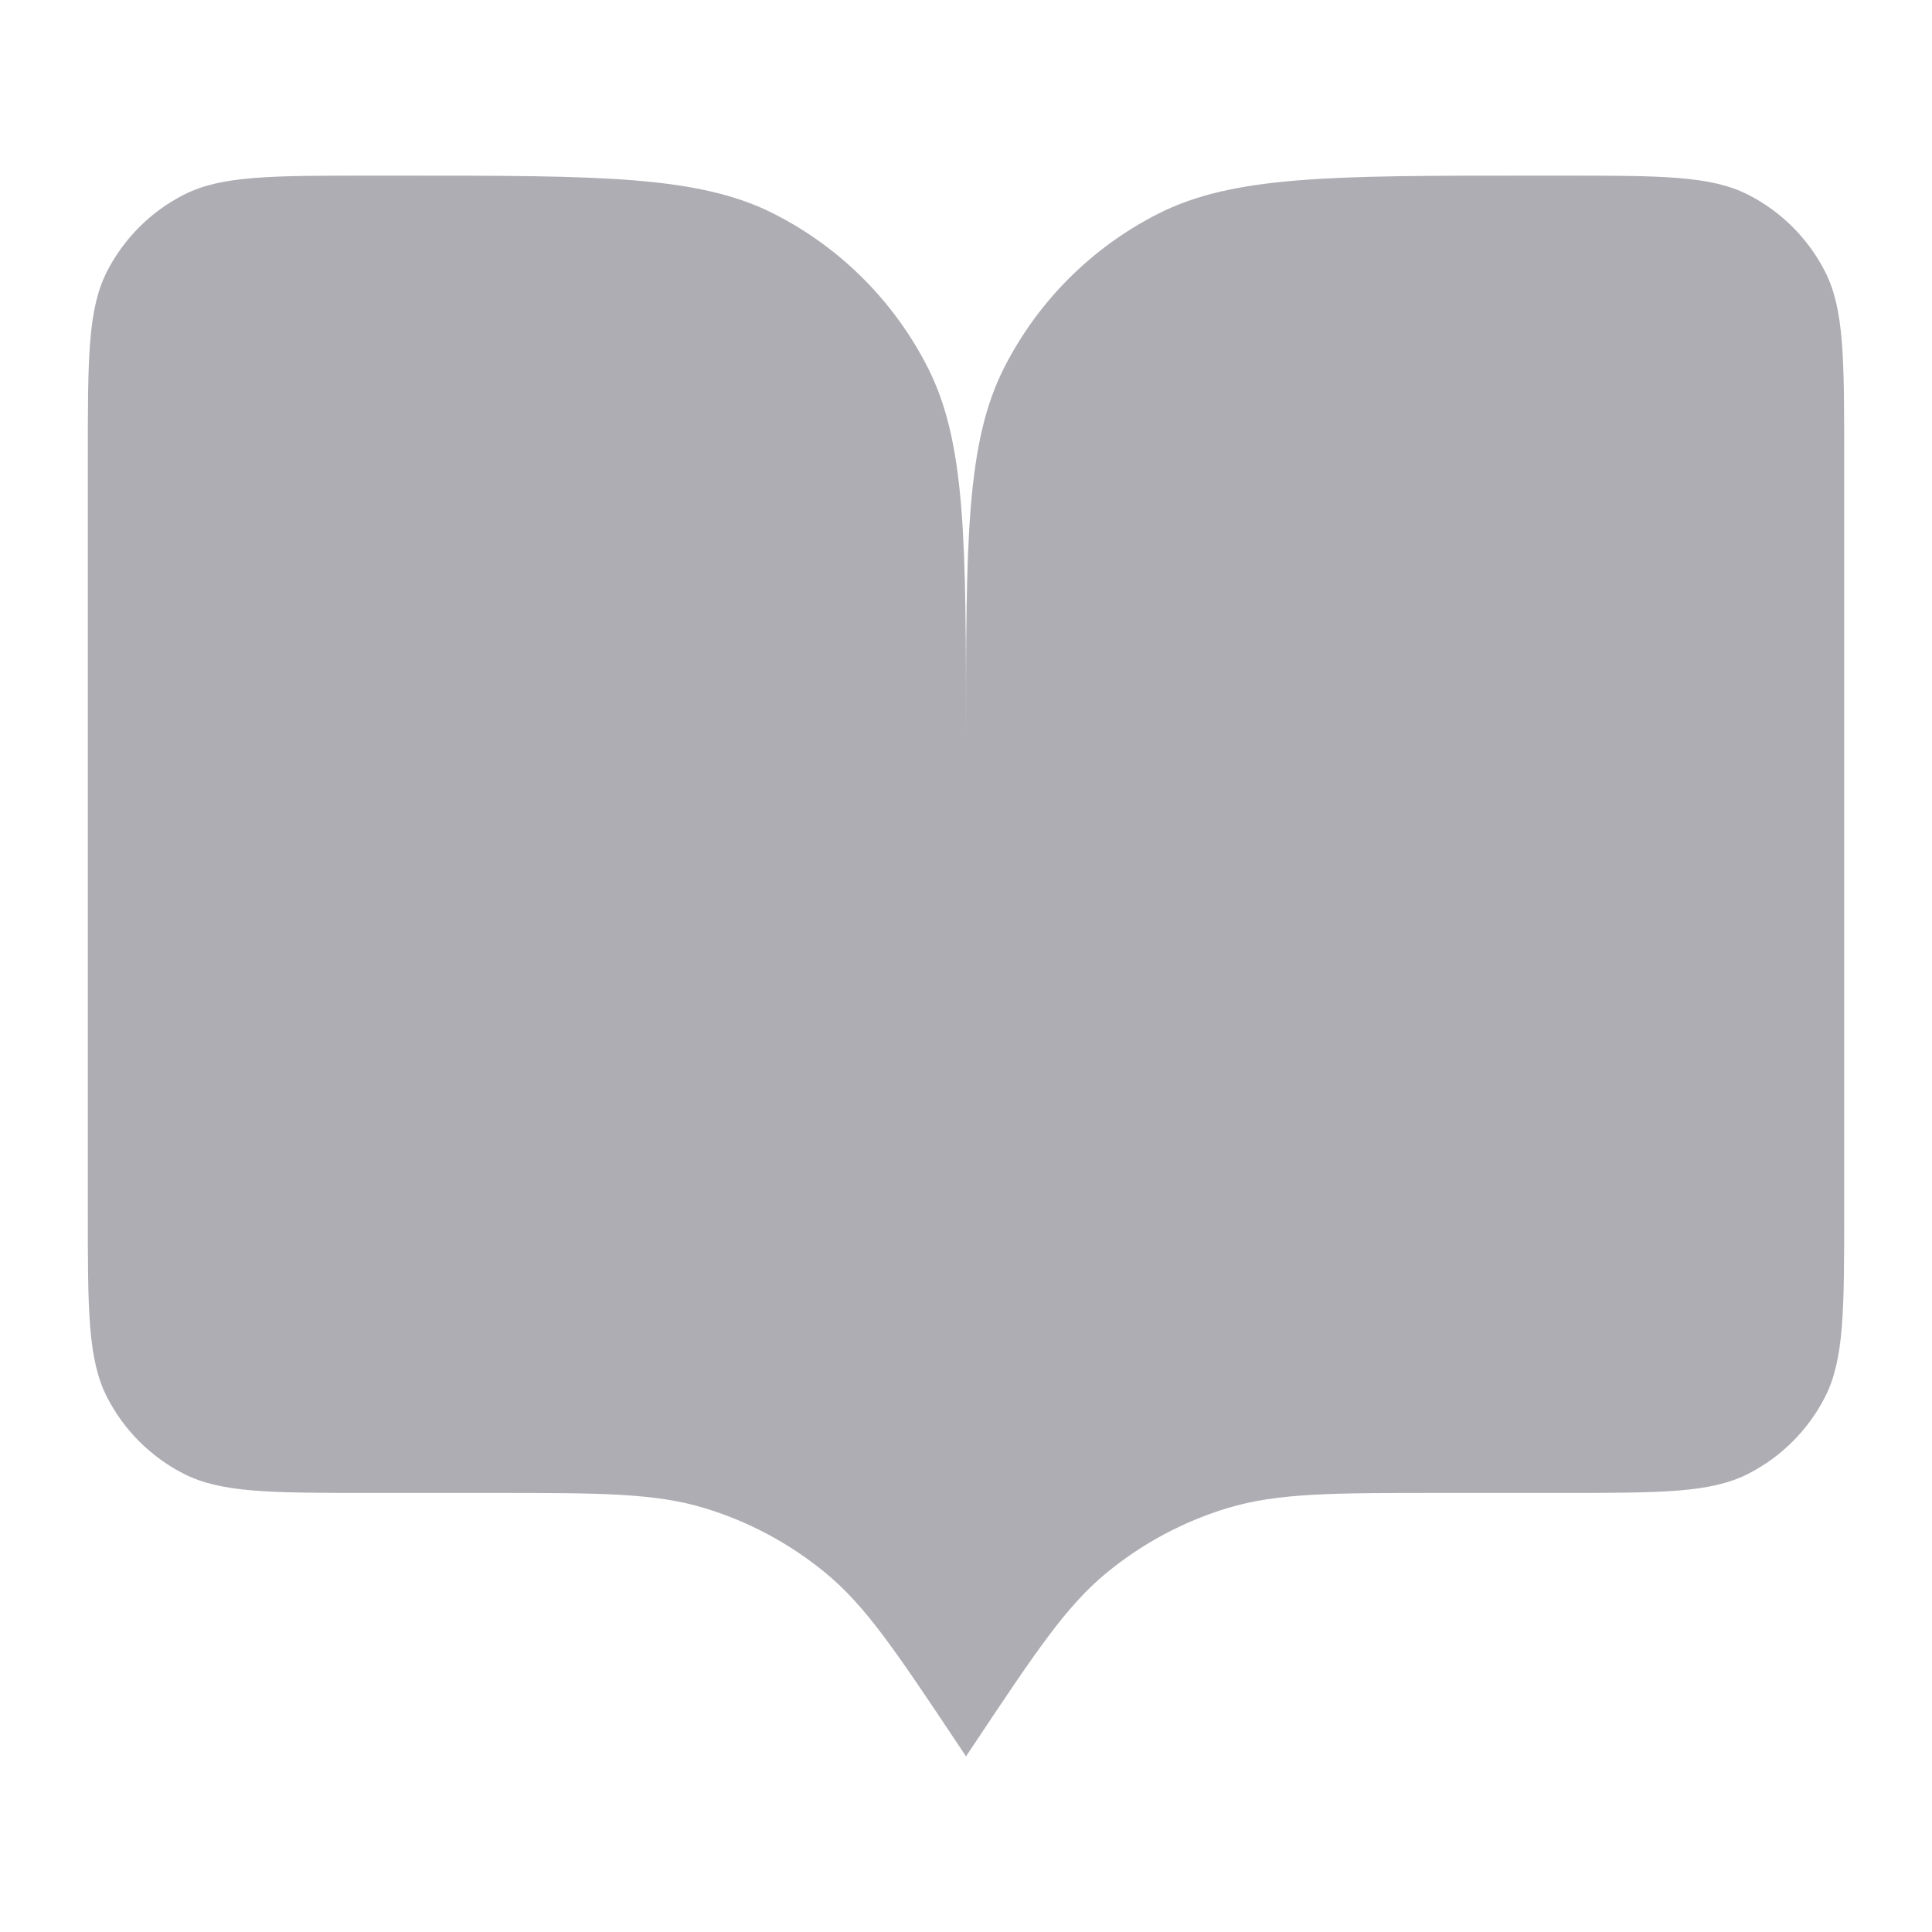 <svg width="22" height="22" viewBox="0 0 22 22" fill="none" xmlns="http://www.w3.org/2000/svg">
<g clip-path="url(#clip0_1650_6636)">
<path d="M1 5.2C1 4.08 1 3.52 1.218 3.092C1.41 2.716 1.716 2.41 2.092 2.218C2.52 2 3.08 2 4.2 2H4.6C6.84 2 7.96 2 8.816 2.436C9.569 2.819 10.181 3.431 10.564 4.184C11 5.04 11 6.16 11 8.4V20L10.9 19.85C10.205 18.808 9.858 18.287 9.399 17.91C8.993 17.576 8.525 17.325 8.022 17.173C7.453 17 6.827 17 5.575 17H4.2C3.08 17 2.52 17 2.092 16.782C1.716 16.59 1.41 16.284 1.218 15.908C1 15.48 1 14.92 1 13.8V5.2Z" fill="#AEADB3"/>
<path d="M21 5.2C21 4.08 21 3.52 20.782 3.092C20.59 2.716 20.284 2.41 19.908 2.218C19.48 2 18.92 2 17.8 2H17.4C15.16 2 14.04 2 13.184 2.436C12.431 2.819 11.819 3.431 11.436 4.184C11 5.04 11 6.16 11 8.4V20L11.1 19.85C11.795 18.808 12.142 18.287 12.601 17.91C13.007 17.576 13.475 17.325 13.978 17.173C14.547 17 15.173 17 16.425 17H17.8C18.92 17 19.48 17 19.908 16.782C20.284 16.59 20.59 16.284 20.782 15.908C21 15.48 21 14.92 21 13.8V5.2Z" fill="#AEADB3"/>
</g>
<defs>
<clipPath id="clip0_1650_6636">
<rect width="22" height="22" fill="white"/>
</clipPath>
</defs>
</svg>
